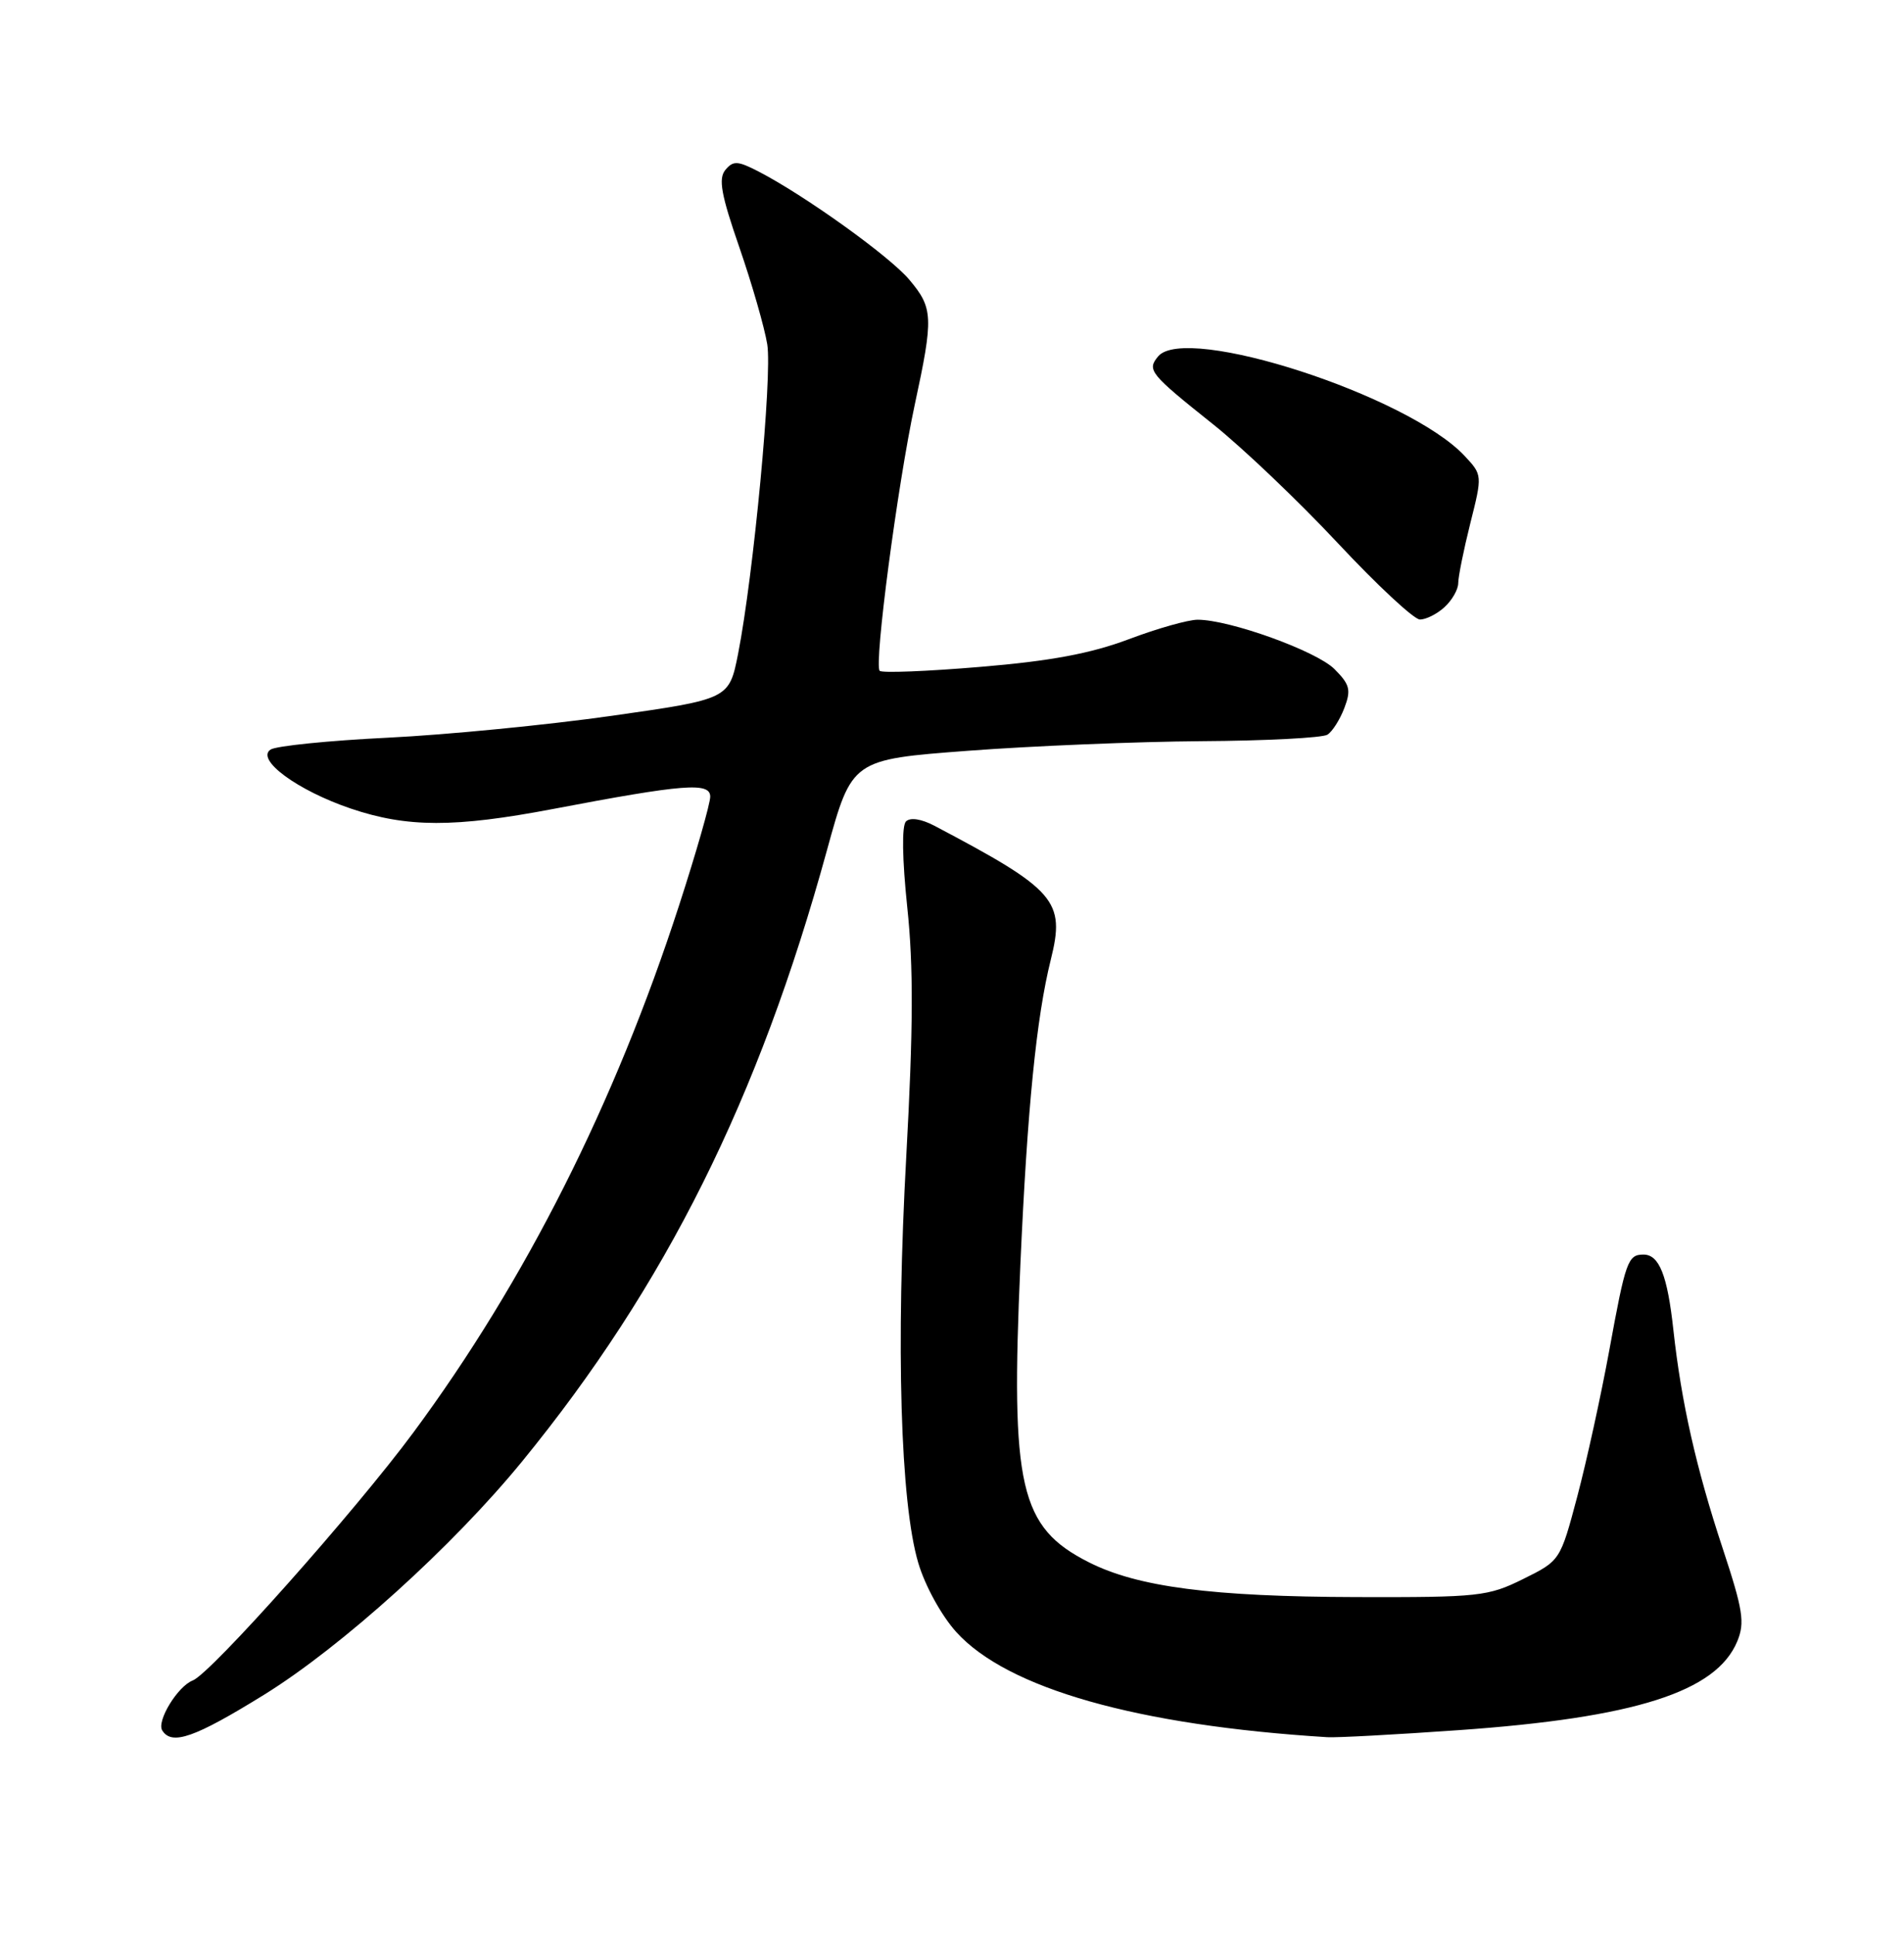 <?xml version="1.0" encoding="UTF-8" standalone="no"?>
<!DOCTYPE svg PUBLIC "-//W3C//DTD SVG 1.1//EN" "http://www.w3.org/Graphics/SVG/1.1/DTD/svg11.dtd" >
<svg xmlns="http://www.w3.org/2000/svg" xmlns:xlink="http://www.w3.org/1999/xlink" version="1.1" viewBox="0 0 252 256">
 <g >
 <path fill="currentColor"
d=" M 34.94 224.25 C 45.23 217.88 59.94 204.59 69.12 193.35 C 88.07 170.16 100.42 145.41 109.45 112.50 C 112.75 100.50 112.75 100.50 128.12 99.34 C 136.58 98.70 150.47 98.13 159.00 98.07 C 167.53 98.02 175.03 97.63 175.69 97.21 C 176.34 96.80 177.35 95.21 177.93 93.68 C 178.84 91.29 178.66 90.57 176.62 88.53 C 174.23 86.14 162.75 82.00 158.51 82.00 C 157.26 82.00 153.15 83.16 149.37 84.59 C 144.36 86.47 139.04 87.47 129.74 88.24 C 122.72 88.83 116.73 89.07 116.43 88.76 C 115.65 87.98 118.79 64.17 121.07 53.55 C 123.57 41.96 123.51 40.76 120.35 37.01 C 117.74 33.90 106.46 25.82 100.35 22.67 C 97.62 21.27 97.04 21.24 96.00 22.49 C 95.06 23.64 95.44 25.76 97.86 32.74 C 99.53 37.58 101.19 43.35 101.55 45.57 C 102.22 49.78 99.73 76.12 97.69 86.50 C 96.50 92.50 96.50 92.50 81.00 94.71 C 72.47 95.92 59.12 97.23 51.31 97.61 C 43.51 97.99 36.53 98.70 35.81 99.18 C 33.81 100.51 39.38 104.60 46.44 106.99 C 53.90 109.51 60.15 109.52 73.20 107.04 C 90.55 103.74 94.00 103.47 94.00 105.41 C 94.00 106.33 92.15 112.80 89.88 119.79 C 81.38 146.01 69.54 169.49 54.73 189.52 C 47.00 199.97 27.89 221.45 25.50 222.36 C 23.52 223.12 20.71 227.72 21.47 228.96 C 22.73 230.99 25.75 229.93 34.94 224.25 Z  M 193.02 228.93 C 216.39 227.29 227.16 223.86 229.93 217.18 C 230.96 214.69 230.69 213.02 228.01 204.90 C 224.51 194.33 222.53 185.58 221.48 176.00 C 220.69 168.73 219.60 166.00 217.52 166.00 C 215.45 166.00 215.15 166.86 212.99 178.69 C 211.90 184.63 210.00 193.32 208.76 198.00 C 206.50 206.50 206.50 206.50 201.59 208.93 C 196.96 211.23 195.73 211.36 179.59 211.32 C 160.41 211.27 150.58 209.99 144.10 206.71 C 134.96 202.08 133.74 196.80 135.05 167.32 C 135.97 146.66 137.17 134.63 139.07 127.00 C 141.02 119.19 139.78 117.75 123.67 109.26 C 121.93 108.35 120.47 108.13 119.91 108.69 C 119.34 109.26 119.41 113.67 120.08 120.06 C 120.91 127.87 120.87 136.16 119.95 152.95 C 118.56 178.09 119.17 198.86 121.54 206.81 C 122.43 209.82 124.61 213.78 126.56 215.94 C 133.32 223.42 150.53 228.30 175.67 229.86 C 176.86 229.94 184.67 229.52 193.02 228.93 Z  M 191.17 80.35 C 192.18 79.43 193.00 78.00 193.00 77.16 C 193.00 76.32 193.72 72.75 194.60 69.24 C 196.20 62.88 196.20 62.84 193.85 60.33 C 186.41 52.36 156.91 42.79 153.28 47.16 C 151.78 48.97 152.14 49.43 160.58 56.16 C 164.48 59.27 171.91 66.35 177.08 71.88 C 182.26 77.42 187.14 81.96 187.92 81.97 C 188.70 81.99 190.17 81.26 191.17 80.35 Z "/>
</g>
</svg>
